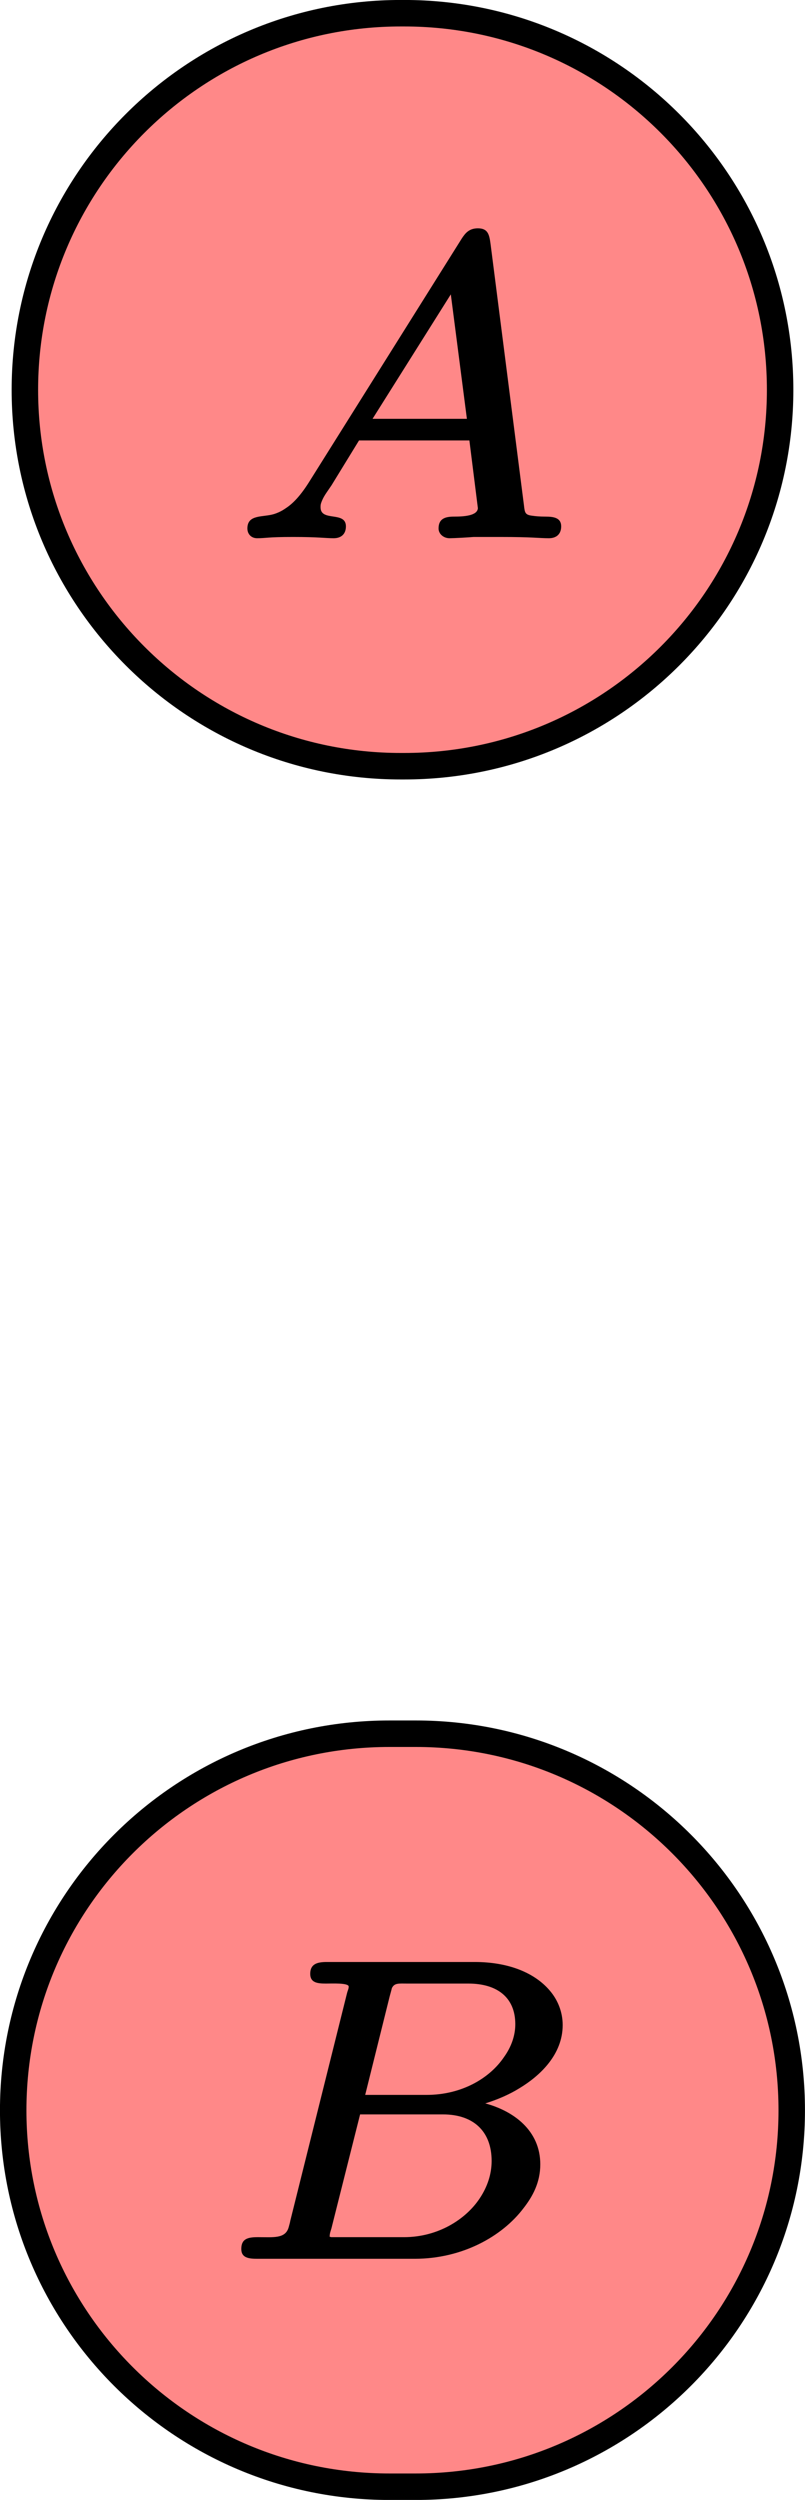 <?xml version='1.0' encoding='UTF-8'?>
<!-- This file was generated by dvisvgm 2.11.1 -->
<svg version='1.1' xmlns='http://www.w3.org/2000/svg' xmlns:xlink='http://www.w3.org/1999/xlink' width='12.137pt' height='37.648pt' viewBox='76.711 52.801 12.137 37.648'>
<defs>
<path id='g0-65' d='M2.606-2.176L4.081-4.519L4.384-2.176H2.606ZM5.866-.335C5.858-.335 5.858-.335 5.858-.335C5.754-.335 5.675-.343 5.619-.351C5.483-.367 5.475-.406 5.46-.542L4.83-5.467C4.806-5.643 4.782-5.762 4.591-5.762C4.423-5.762 4.352-5.667 4.288-5.571L1.411-.988C1.251-.733 1.108-.582 .972-.494C.893-.438 .821-.406 .749-.383C.542-.319 .247-.383 .247-.112C.247-.008 .319 .072 .43 .072C.598 .072 .622 .048 1.108 .048C1.586 .048 1.722 .072 1.873 .072C1.873 .072 1.873 .072 1.873 .072C2.016 .072 2.104-.008 2.104-.151C2.104-.446 1.626-.231 1.626-.51C1.626-.534 1.626-.558 1.634-.582C1.674-.709 1.737-.781 1.833-.925L2.351-1.769H4.431L4.591-.494C4.583-.351 4.328-.335 4.144-.335C4.144-.335 4.136-.335 4.136-.335C3.961-.335 3.85-.287 3.85-.112C3.85-.008 3.945 .072 4.057 .072C4.136 .072 4.423 .056 4.511 .048H5.013C5.635 .048 5.738 .072 5.93 .072C5.93 .072 5.93 .072 5.93 .072C6.073 .072 6.161-.008 6.161-.151C6.161-.311 6.025-.335 5.866-.335Z'/>
<path id='g0-66' d='M5.069-1.769C5.069-1.522 4.989-1.283 4.846-1.068C4.583-.669 4.057-.335 3.419-.335H2.048C2.04-.335 2.024-.343 2.016-.343C2.016-.399 2.032-.446 2.048-.494L2.59-2.646H4.152C4.726-2.646 5.069-2.327 5.069-1.769ZM5.515-4.344C5.515-4.136 5.444-3.921 5.3-3.722C5.029-3.324 4.503-3.013 3.842-3.013H2.686L3.148-4.87C3.164-4.933 3.18-4.981 3.188-5.021C3.236-5.125 3.324-5.109 3.483-5.109H4.631C5.165-5.109 5.515-4.854 5.515-4.344ZM4.949-2.853C5.181-2.925 5.404-3.021 5.595-3.14C5.978-3.371 6.408-3.77 6.408-4.328C6.408-4.567 6.32-4.798 6.161-4.981C5.874-5.316 5.38-5.515 4.75-5.515H1.961C1.777-5.515 1.65-5.475 1.65-5.292C1.65-5.125 1.785-5.109 1.945-5.109C1.945-5.109 1.953-5.109 1.953-5.109C2.048-5.109 2.375-5.125 2.375-5.053C2.375-5.005 2.359-4.989 2.343-4.926L1.275-.646C1.267-.598 1.251-.55 1.243-.518C1.18-.303 .956-.335 .669-.335C.669-.335 .662-.335 .662-.335C.47-.335 .351-.303 .351-.112C.351 .056 .494 .072 .654 .072H3.618C4.519 .072 5.268-.351 5.667-.877C5.842-1.1 5.986-1.363 5.986-1.706C5.986-2.343 5.483-2.71 4.949-2.853Z'/>
</defs>
<g id='page1'>
<path d='M82.781 53H82.805C85.938 53 88.473 55.539 88.473 58.672C88.473 61.801 85.938 64.34 82.805 64.34H82.754C79.625 64.34 77.086 61.801 77.086 58.672C77.086 55.539 79.625 53 82.754 53Z' fill='#f88'/>
<path d='M82.781 53H82.805C85.938 53 88.473 55.539 88.473 58.672C88.473 61.801 85.938 64.34 82.805 64.34H82.754C79.625 64.34 77.086 61.801 77.086 58.672C77.086 55.539 79.625 53 82.754 53Z' stroke='#000' fill='none' stroke-width='.399' stroke-miterlimit='10'/>
<g transform='matrix(.8 0 0 .8 9.164 24.277)'>
<use x='88.849' y='45.715' xlink:href='#g0-65'/>
</g>
<path d='M82.781 78.91H82.98C86.109 78.91 88.648 81.449 88.648 84.582C88.648 87.711 86.109 90.25 82.98 90.25H82.582C79.449 90.25 76.91 87.711 76.91 84.582C76.91 81.449 79.449 78.91 82.582 78.91Z' fill='#f88'/>
<path d='M82.781 78.91H82.98C86.109 78.91 88.648 81.449 88.648 84.582C88.648 87.711 86.109 90.25 82.98 90.25H82.582C79.449 90.25 76.91 87.711 76.91 84.582C76.91 81.449 79.449 78.91 82.582 78.91Z' stroke='#000' fill='none' stroke-width='.399' stroke-miterlimit='10'/>
<g transform='matrix(.8 0 0 .8 8.989 29.459)'>
<use x='88.849' y='71.626' xlink:href='#g0-66'/>
</g>
</g>
</svg>